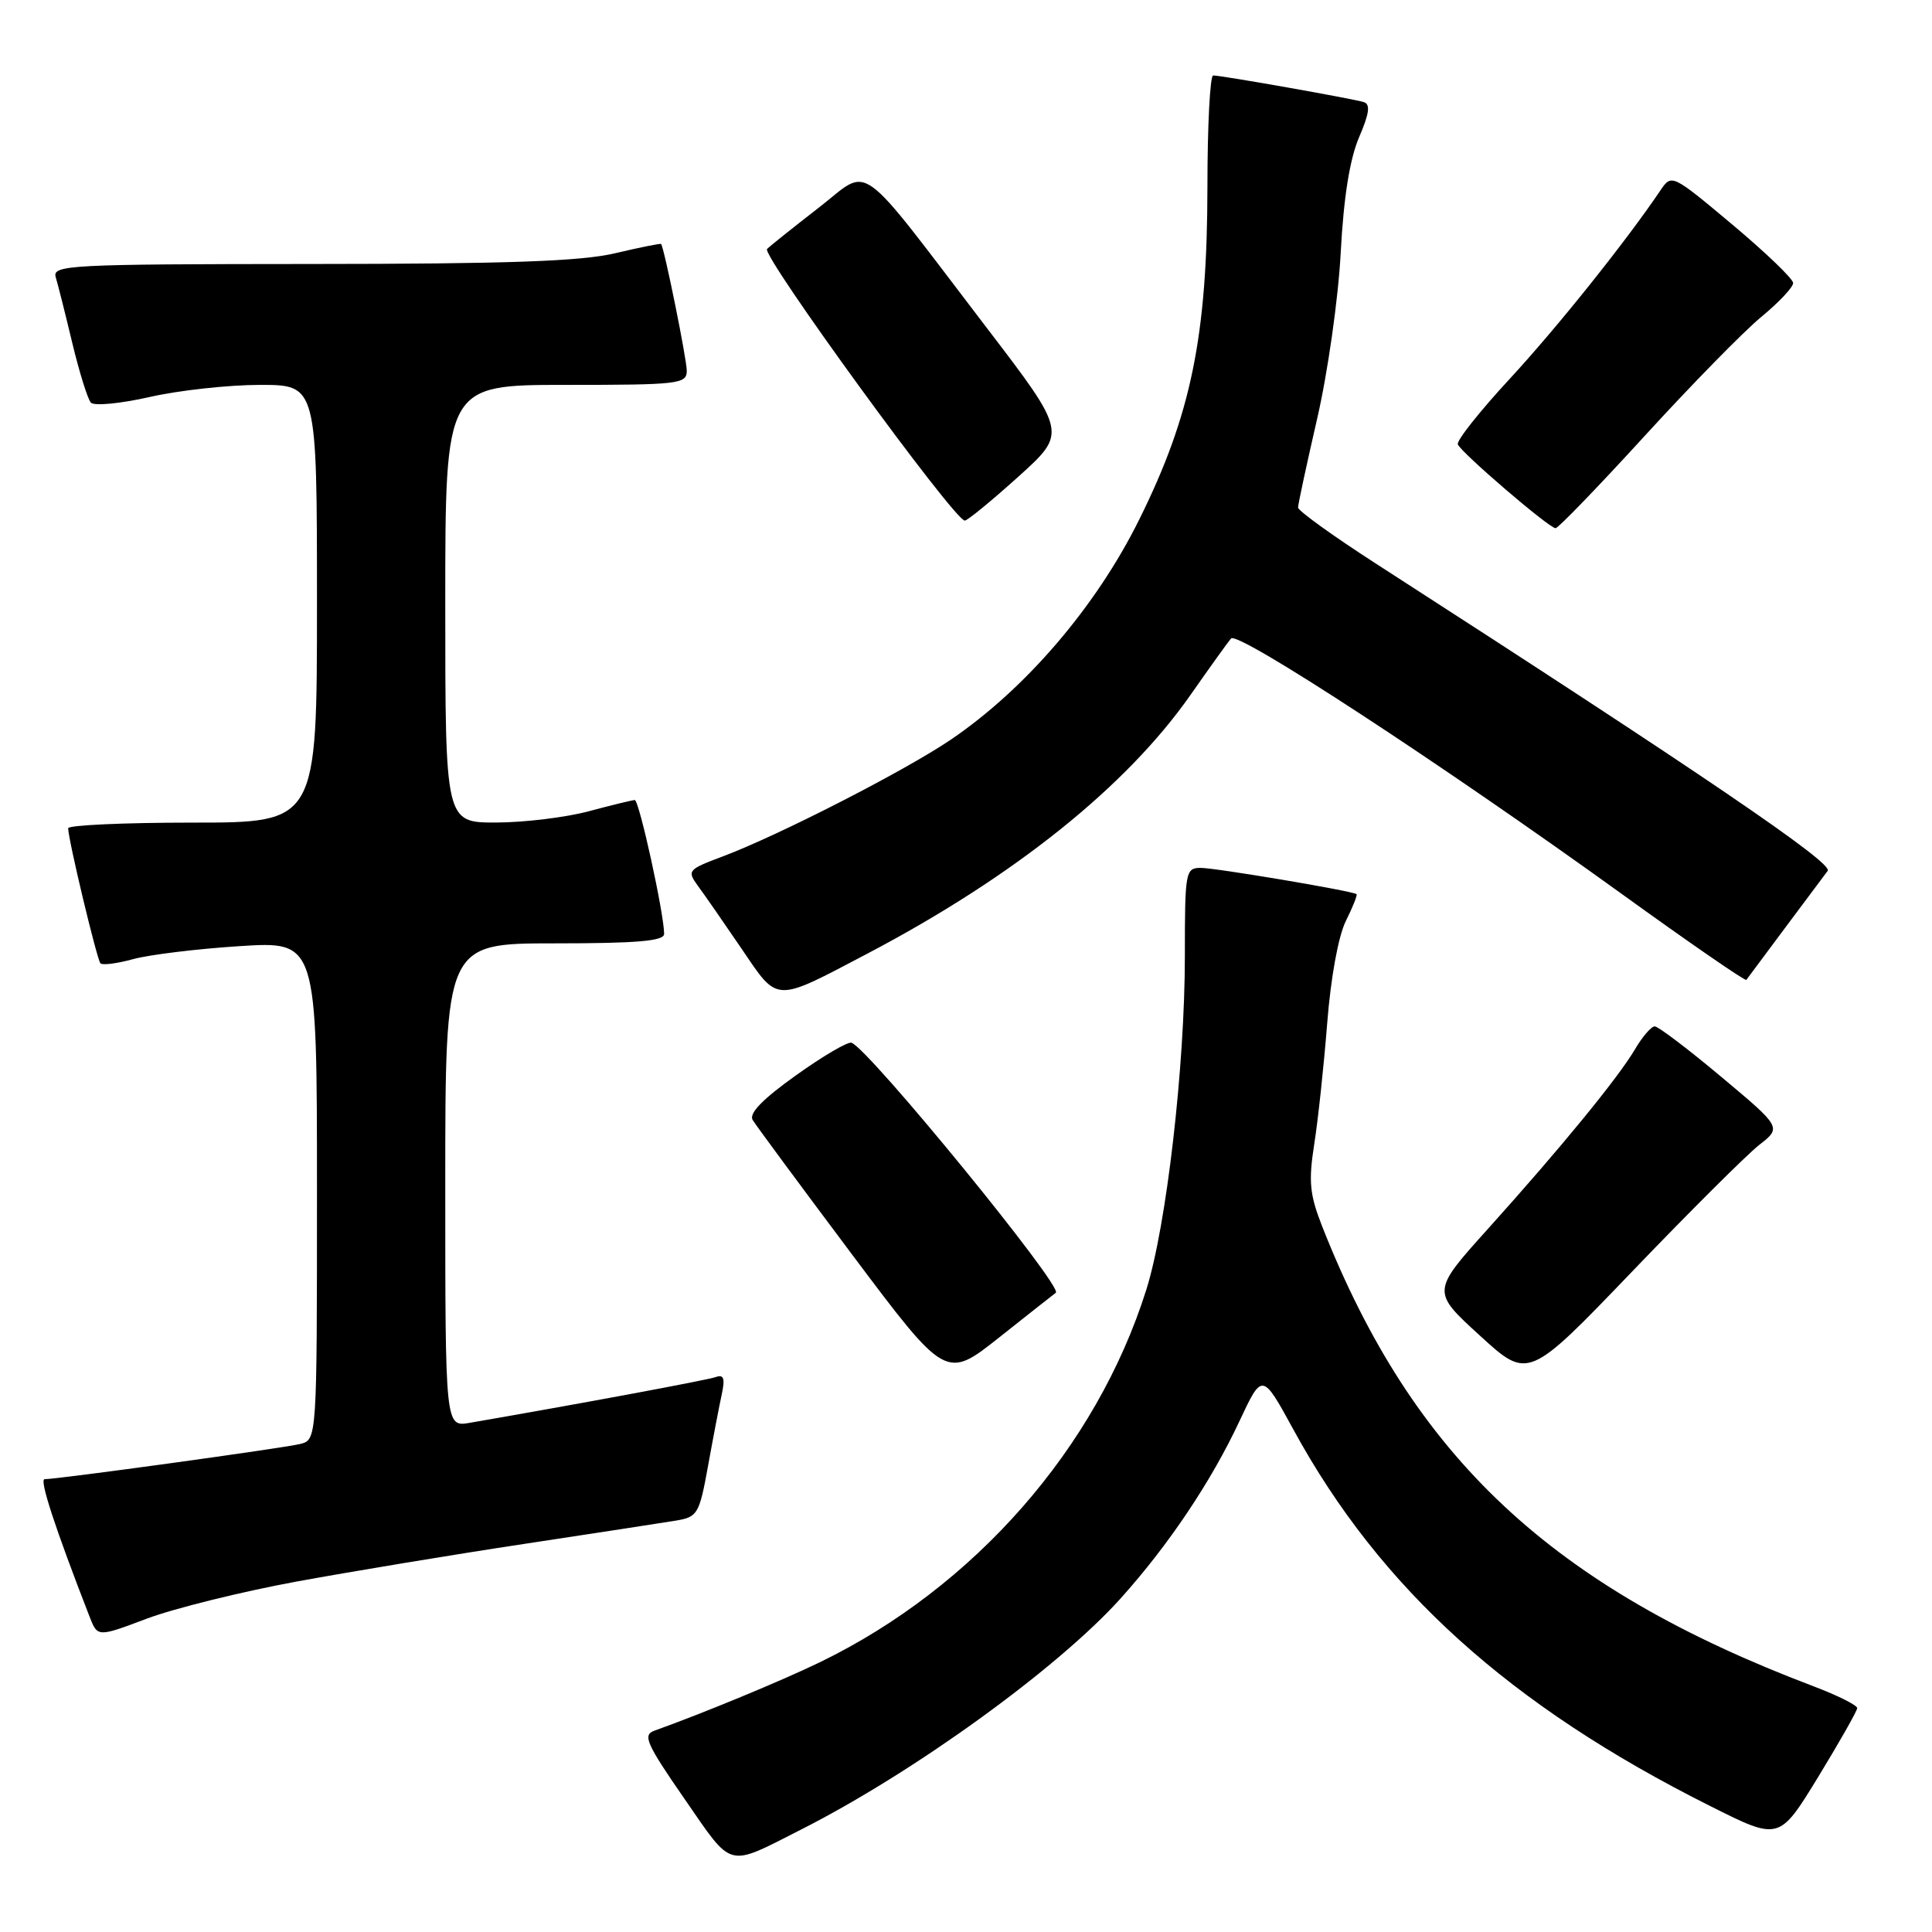 <?xml version="1.0" encoding="UTF-8" standalone="no"?>
<!DOCTYPE svg PUBLIC "-//W3C//DTD SVG 1.1//EN" "http://www.w3.org/Graphics/SVG/1.1/DTD/svg11.dtd" >
<svg xmlns="http://www.w3.org/2000/svg" xmlns:xlink="http://www.w3.org/1999/xlink" version="1.1" viewBox="0 0 256 256">
 <g >
 <path fill="currentColor"
d=" M 106.18 242.41 C 121.08 234.86 140.17 221.05 148.48 211.81 C 154.82 204.76 160.49 196.31 164.21 188.36 C 167.25 181.86 167.25 181.86 171.38 189.42 C 182.89 210.52 200.03 226.00 226.63 239.32 C 235.75 243.90 235.75 243.90 240.91 235.47 C 243.74 230.83 246.07 226.72 246.09 226.34 C 246.11 225.96 243.51 224.66 240.32 223.45 C 205.62 210.31 187.27 193.14 175.19 162.49 C 173.54 158.29 173.37 156.57 174.14 151.63 C 174.65 148.41 175.42 141.19 175.86 135.59 C 176.33 129.55 177.34 124.03 178.33 122.04 C 179.25 120.19 179.89 118.59 179.75 118.48 C 179.20 118.05 161.08 115.00 159.11 115.00 C 157.08 115.00 157.00 115.47 157.00 126.71 C 157.00 141.29 154.56 162.45 151.89 170.90 C 145.28 191.88 129.09 210.34 108.61 220.27 C 103.48 222.75 93.20 227.00 86.70 229.33 C 85.13 229.89 85.64 231.05 90.70 238.36 C 97.19 247.73 96.20 247.47 106.18 242.41 Z  M 39.27 209.57 C 46.54 208.24 60.15 205.98 69.50 204.57 C 78.85 203.15 87.87 201.77 89.55 201.49 C 92.44 201.01 92.66 200.63 93.82 194.24 C 94.49 190.53 95.31 186.26 95.64 184.74 C 96.09 182.66 95.90 182.09 94.87 182.46 C 93.74 182.87 76.72 186.03 62.25 188.53 C 59.00 189.09 59.00 189.09 59.00 157.05 C 59.00 125.00 59.00 125.00 73.50 125.00 C 84.43 125.00 88.00 124.69 88.00 123.75 C 88.00 121.10 84.69 106.00 84.11 106.01 C 83.78 106.02 81.03 106.69 78.00 107.50 C 74.97 108.31 69.46 108.98 65.75 108.99 C 59.00 109.00 59.00 109.00 59.00 80.00 C 59.00 51.00 59.00 51.00 75.00 51.00 C 89.98 51.00 91.00 50.88 91.00 49.12 C 91.00 47.60 88.04 32.95 87.60 32.33 C 87.54 32.23 84.79 32.78 81.49 33.56 C 76.96 34.63 67.16 34.97 41.18 34.98 C 8.97 35.00 6.90 35.11 7.39 36.75 C 7.68 37.71 8.67 41.65 9.59 45.50 C 10.52 49.35 11.62 52.88 12.04 53.35 C 12.46 53.82 15.97 53.48 19.85 52.60 C 23.72 51.72 30.29 51.00 34.45 51.00 C 42.00 51.00 42.00 51.00 42.00 80.00 C 42.00 109.00 42.00 109.00 25.50 109.00 C 16.43 109.00 9.01 109.34 9.03 109.75 C 9.08 111.45 12.86 127.19 13.31 127.65 C 13.59 127.92 15.53 127.67 17.64 127.09 C 19.74 126.51 26.08 125.73 31.73 125.37 C 42.00 124.71 42.00 124.71 42.00 157.74 C 42.00 190.78 42.00 190.78 39.75 191.34 C 37.59 191.88 7.67 196.00 5.91 196.00 C 5.18 196.00 7.28 202.42 11.87 214.22 C 12.93 216.94 12.93 216.94 19.48 214.47 C 23.08 213.12 31.99 210.91 39.27 209.57 Z  M 139.90 171.30 C 140.95 170.58 115.25 139.11 112.84 138.17 C 112.37 137.98 109.06 139.92 105.48 142.48 C 101.06 145.63 99.21 147.53 99.73 148.40 C 100.16 149.11 106.09 157.14 112.92 166.25 C 125.34 182.81 125.34 182.81 132.42 177.20 C 136.31 174.11 139.68 171.46 139.90 171.30 Z  M 233.09 151.72 C 236.08 149.39 236.08 149.39 228.08 142.69 C 223.69 139.01 219.72 136.00 219.26 136.00 C 218.80 136.00 217.62 137.37 216.63 139.06 C 214.37 142.87 206.92 151.98 197.17 162.82 C 189.69 171.13 189.69 171.13 196.10 176.98 C 202.50 182.83 202.50 182.83 216.30 168.45 C 223.89 160.54 231.45 153.01 233.09 151.72 Z  M 114.99 126.33 C 134.40 116.12 149.26 104.22 157.77 92.05 C 160.29 88.45 162.69 85.10 163.12 84.60 C 164.01 83.57 191.13 101.31 214.89 118.45 C 223.83 124.91 231.26 130.03 231.40 129.84 C 231.77 129.33 241.21 116.67 242.18 115.39 C 242.94 114.37 225.68 102.63 182.25 74.64 C 176.61 71.00 172.00 67.68 172.00 67.25 C 172.00 66.82 173.14 61.52 174.53 55.48 C 175.93 49.41 177.33 39.58 177.65 33.50 C 178.04 26.14 178.85 21.08 180.08 18.20 C 181.44 15.05 181.61 13.81 180.71 13.53 C 179.28 13.08 161.84 9.99 160.75 10.00 C 160.34 10.00 159.99 16.64 159.99 24.75 C 159.97 44.54 157.84 54.96 150.96 68.83 C 145.25 80.36 135.91 91.27 126.00 98.00 C 119.93 102.12 103.18 110.70 95.72 113.50 C 91.13 115.22 91.01 115.37 92.49 117.40 C 93.34 118.55 95.94 122.30 98.27 125.72 C 103.17 132.93 102.49 132.90 114.99 126.33 Z  M 217.94 57.75 C 224.10 51.01 231.04 43.92 233.37 42.00 C 235.70 40.08 237.61 38.05 237.60 37.50 C 237.60 36.95 233.97 33.47 229.55 29.76 C 221.51 23.03 221.50 23.03 220.00 25.25 C 215.40 32.06 206.28 43.46 200.00 50.25 C 196.06 54.51 192.98 58.39 193.17 58.88 C 193.58 59.96 205.26 69.98 206.12 69.99 C 206.46 70.00 211.78 64.49 217.94 57.75 Z  M 134.94 63.16 C 141.38 57.35 141.38 57.35 130.74 43.43 C 113.17 20.43 115.49 22.10 108.50 27.51 C 105.20 30.07 102.11 32.53 101.64 32.99 C 100.83 33.78 126.48 69.02 127.84 68.98 C 128.21 68.97 131.40 66.35 134.94 63.16 Z "/>
</g>
</svg>